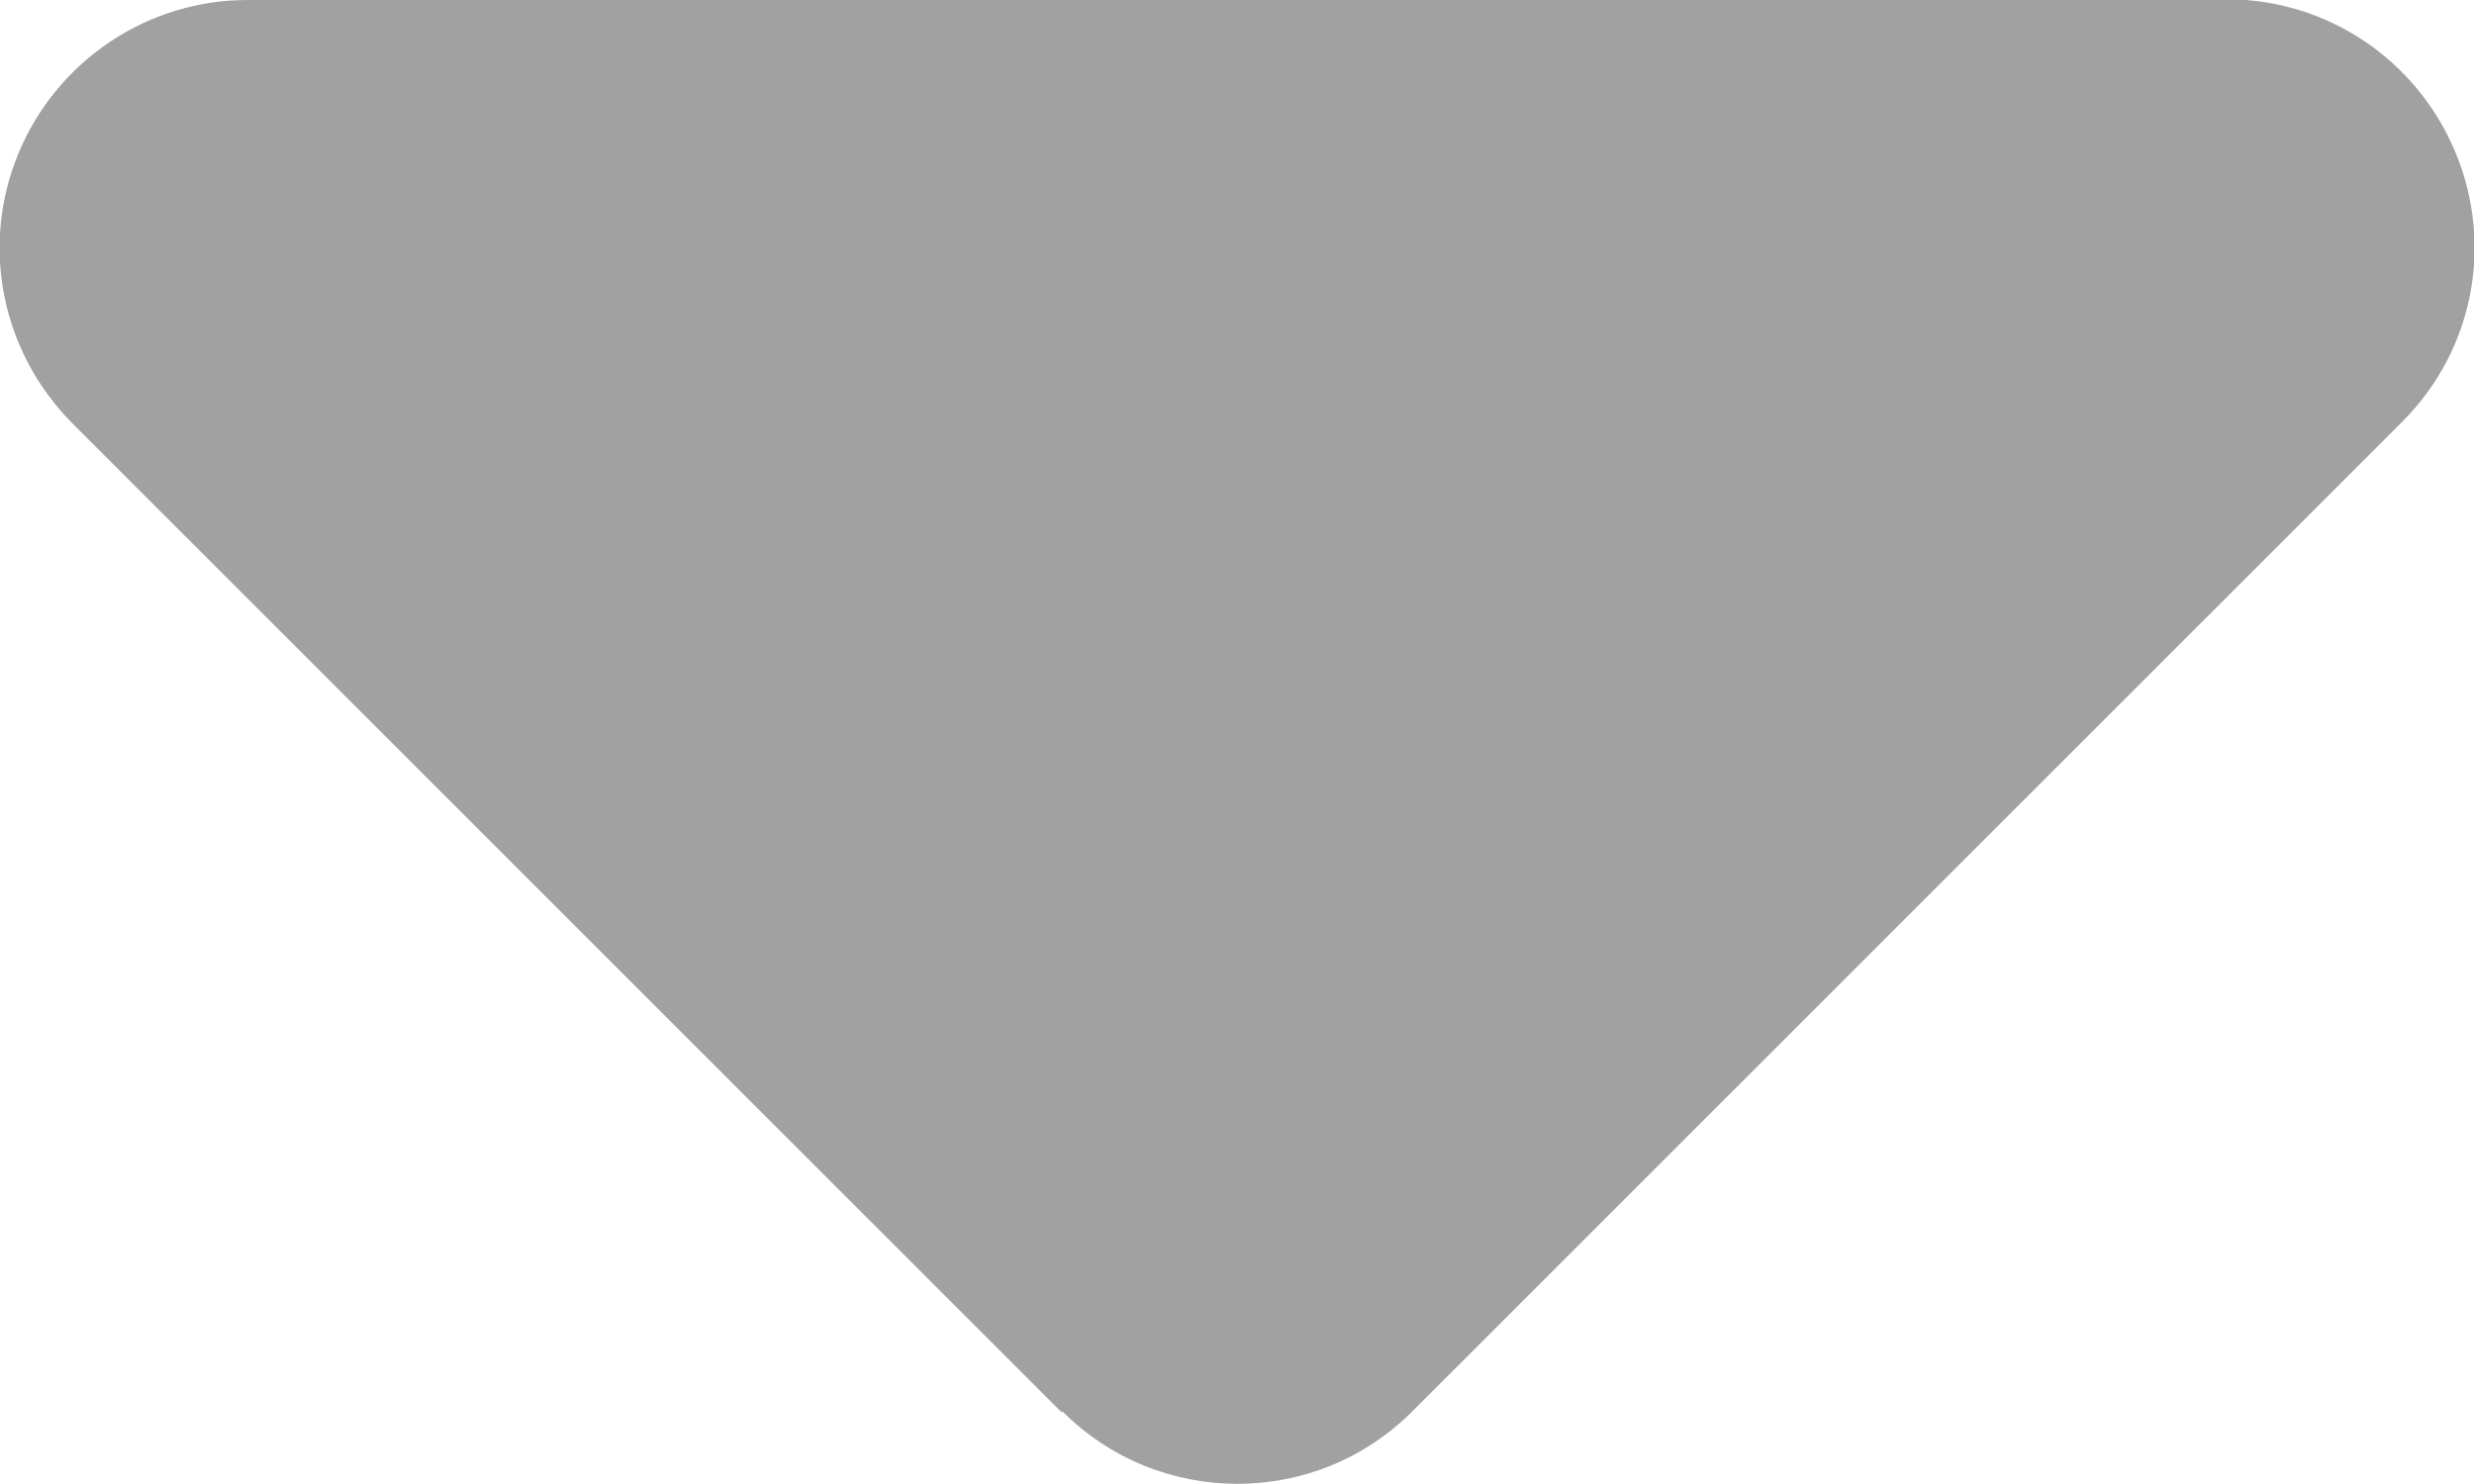 <svg width="10" height="6" viewBox="0 0 10 6" fill="none" xmlns="http://www.w3.org/2000/svg">
<path d="M4.294 5.706C4.684 6.097 5.319 6.097 5.709 5.706L9.709 1.706C9.997 1.419 10.081 0.991 9.925 0.616C9.769 0.241 9.406 -0.003 9 -0.003L1 0C0.597 0 0.231 0.244 0.075 0.619C-0.081 0.994 0.006 1.422 0.291 1.71L4.291 5.71L4.294 5.706Z" fill="#A1A1A1"/>
</svg>
